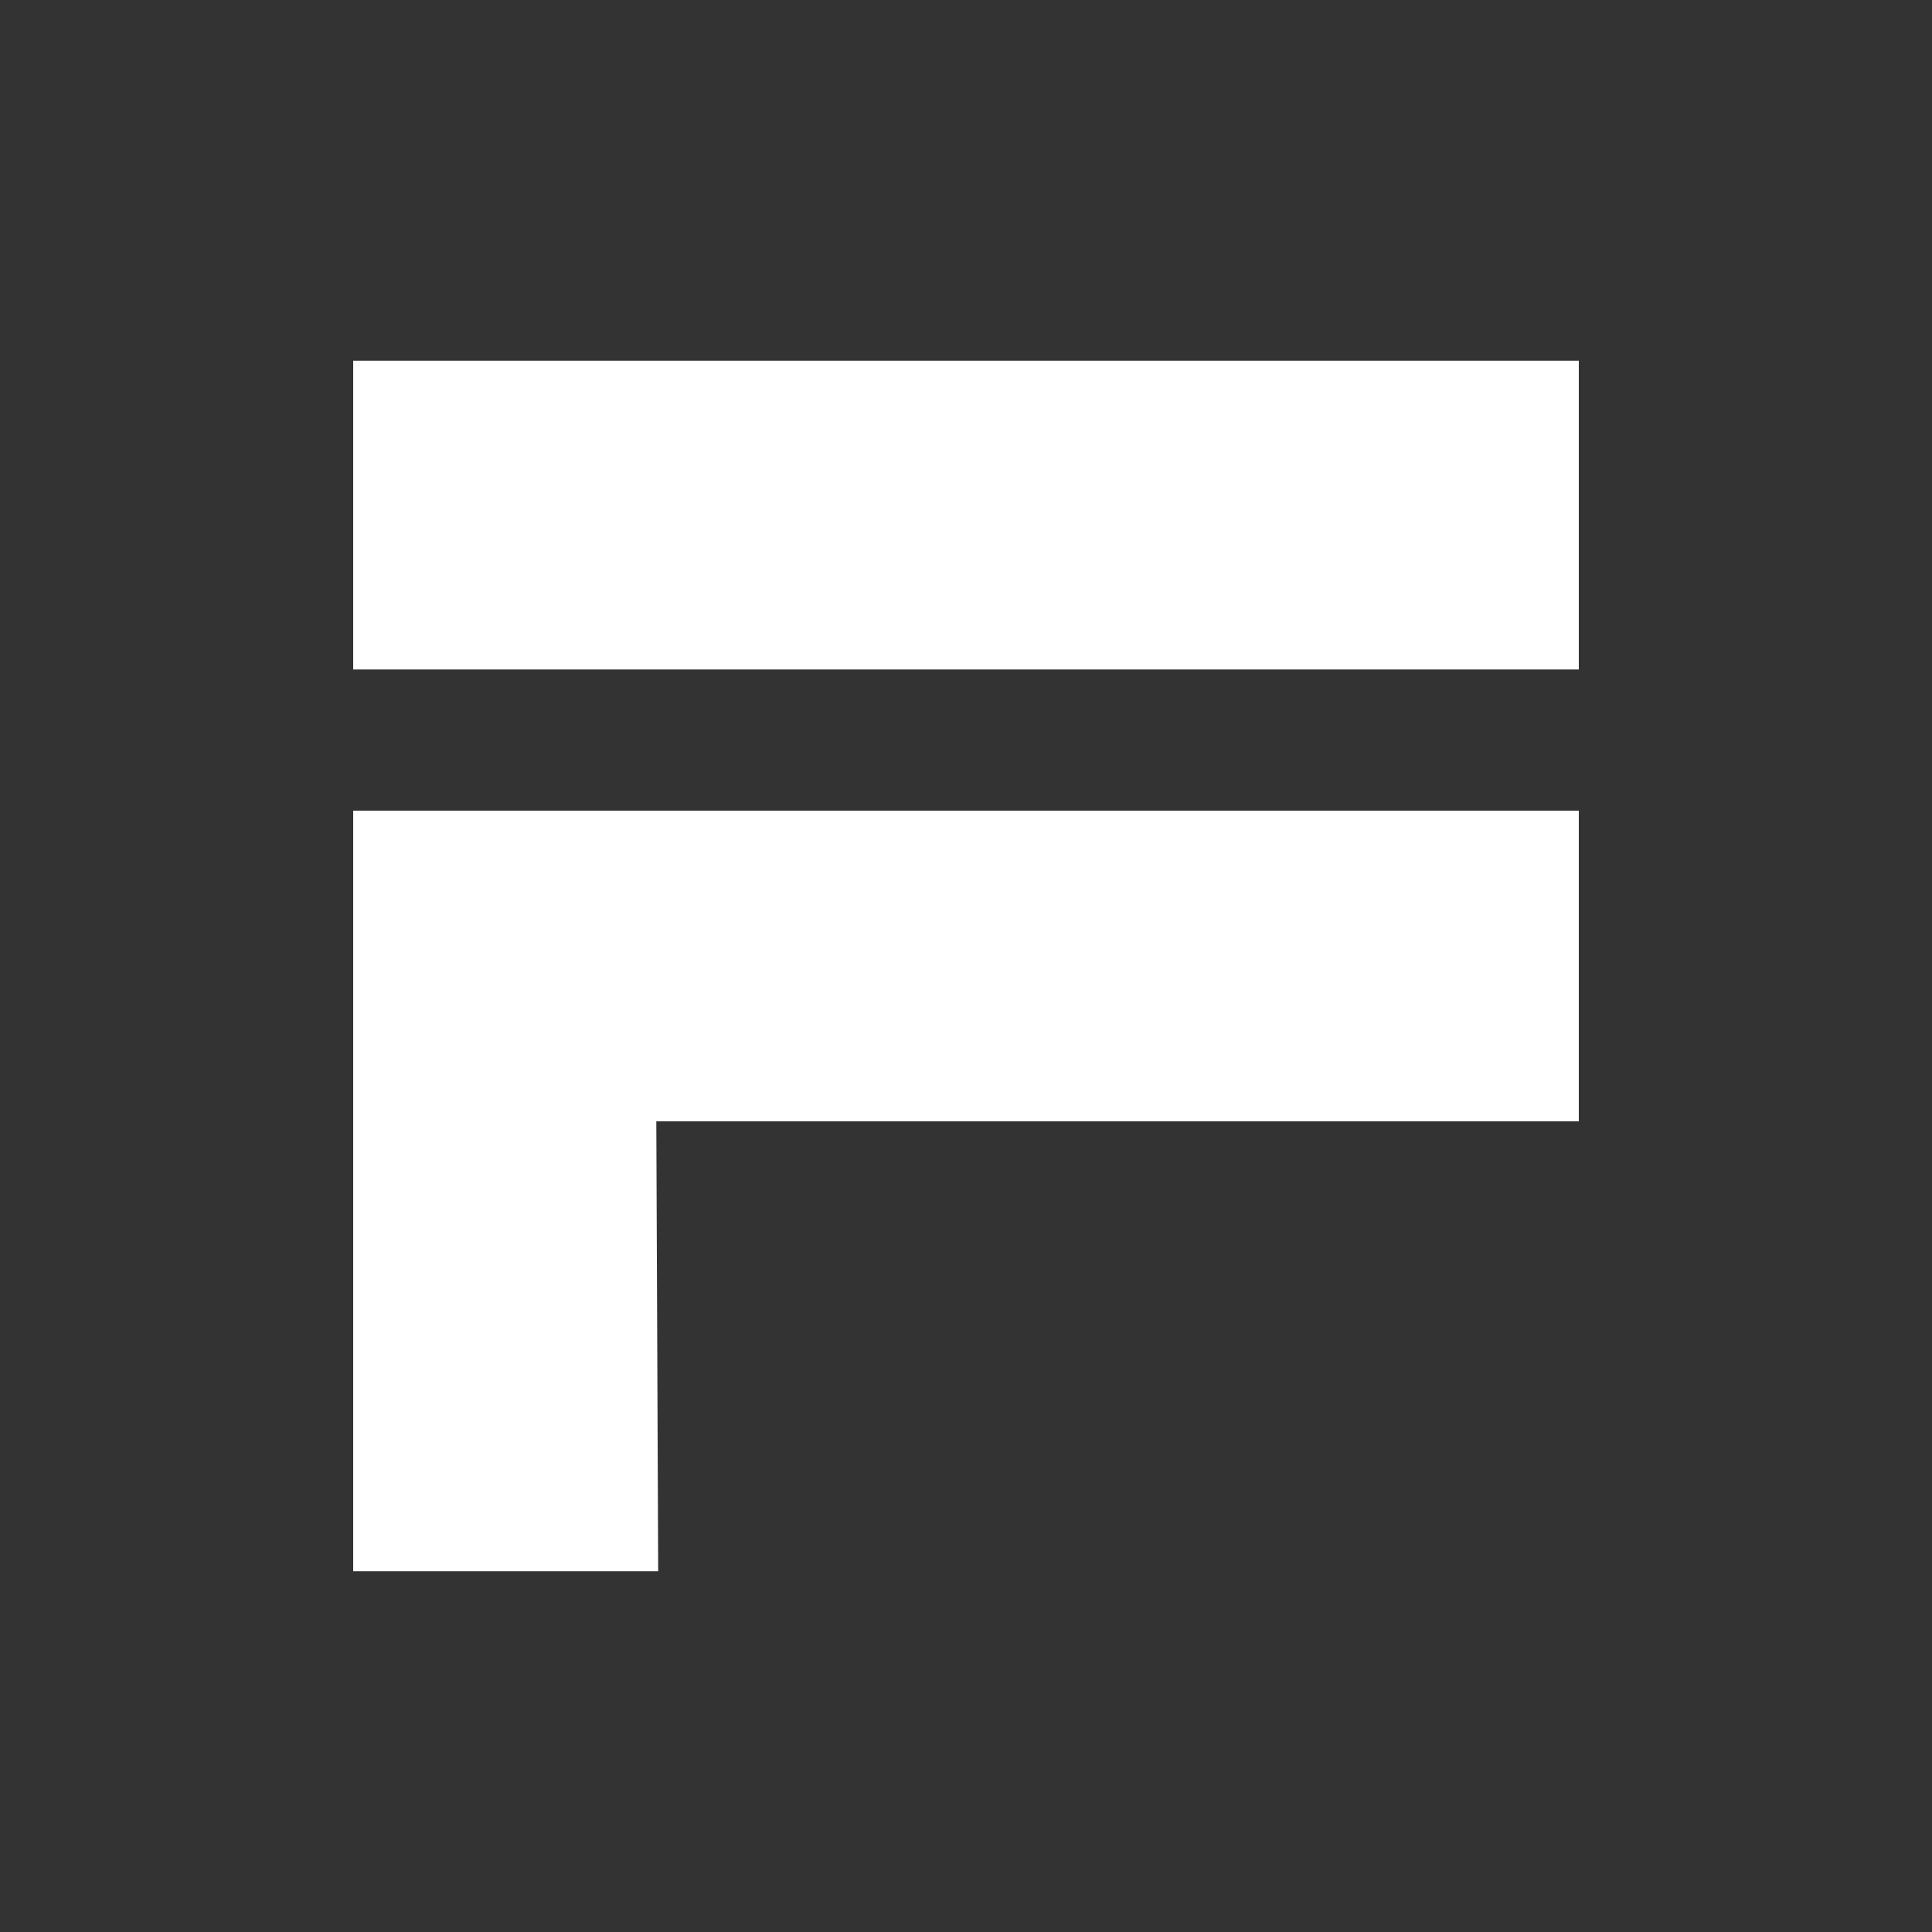 <?xml version="1.0" encoding="UTF-8" standalone="no"?>
<svg
   xmlns:dc="http://purl.org/dc/elements/1.1/"
   xmlns:cc="http://creativecommons.org/ns#"
   xmlns:rdf="http://www.w3.org/1999/02/22-rdf-syntax-ns#"
   xmlns:svg="http://www.w3.org/2000/svg"
   xmlns="http://www.w3.org/2000/svg"
   xmlns:sodipodi="http://sodipodi.sourceforge.net/DTD/sodipodi-0.dtd"
   xmlns:inkscape="http://www.inkscape.org/namespaces/inkscape"
   inkscape:version="1.0 (4035a4fb49, 2020-05-01)"
   sodipodi:docname="ezattas.svg"
   xml:space="preserve"
   style="enable-background:new 0 0 1920 1920;"
   viewBox="0 0 1920 1920"
   y="0px"
   x="0px"
   id="Camada_1"
   version="1.1"><rect x="0" y="0" width="1920" height="1920" fill="#333333" stroke="none"/><defs
   id="defs11" /><sodipodi:namedview
   inkscape:current-layer="Camada_1"
   inkscape:window-maximized="1"
   inkscape:window-y="-9"
   inkscape:window-x="-9"
   inkscape:cy="960"
   inkscape:cx="960"
   inkscape:zoom="0.43229167"
   showgrid="false"
   id="namedview9"
   inkscape:window-height="1001"
   inkscape:window-width="1920"
   inkscape:pageshadow="2"
   inkscape:pageopacity="0"
   guidetolerance="10"
   gridtolerance="10"
   objecttolerance="10"
   borderopacity="1"
   bordercolor="#666666"
   pagecolor="#ffffff" />
<g
   style="fill:#ffffff;fill-opacity:1"
   id="g6">
	<polygon
   style="fill:#ffffff;fill-opacity:1"
   id="polygon2"
   points="351,805.65 1569,805.65 1569,1114.35 652.23,1114.35 654.1,1561.52 351,1561.52  " />
	<rect
   style="fill:#ffffff;fill-opacity:1"
   id="rect4"
   height="306.84"
   width="1218"
   y="358.48"
   x="351" />
</g>
</svg>
